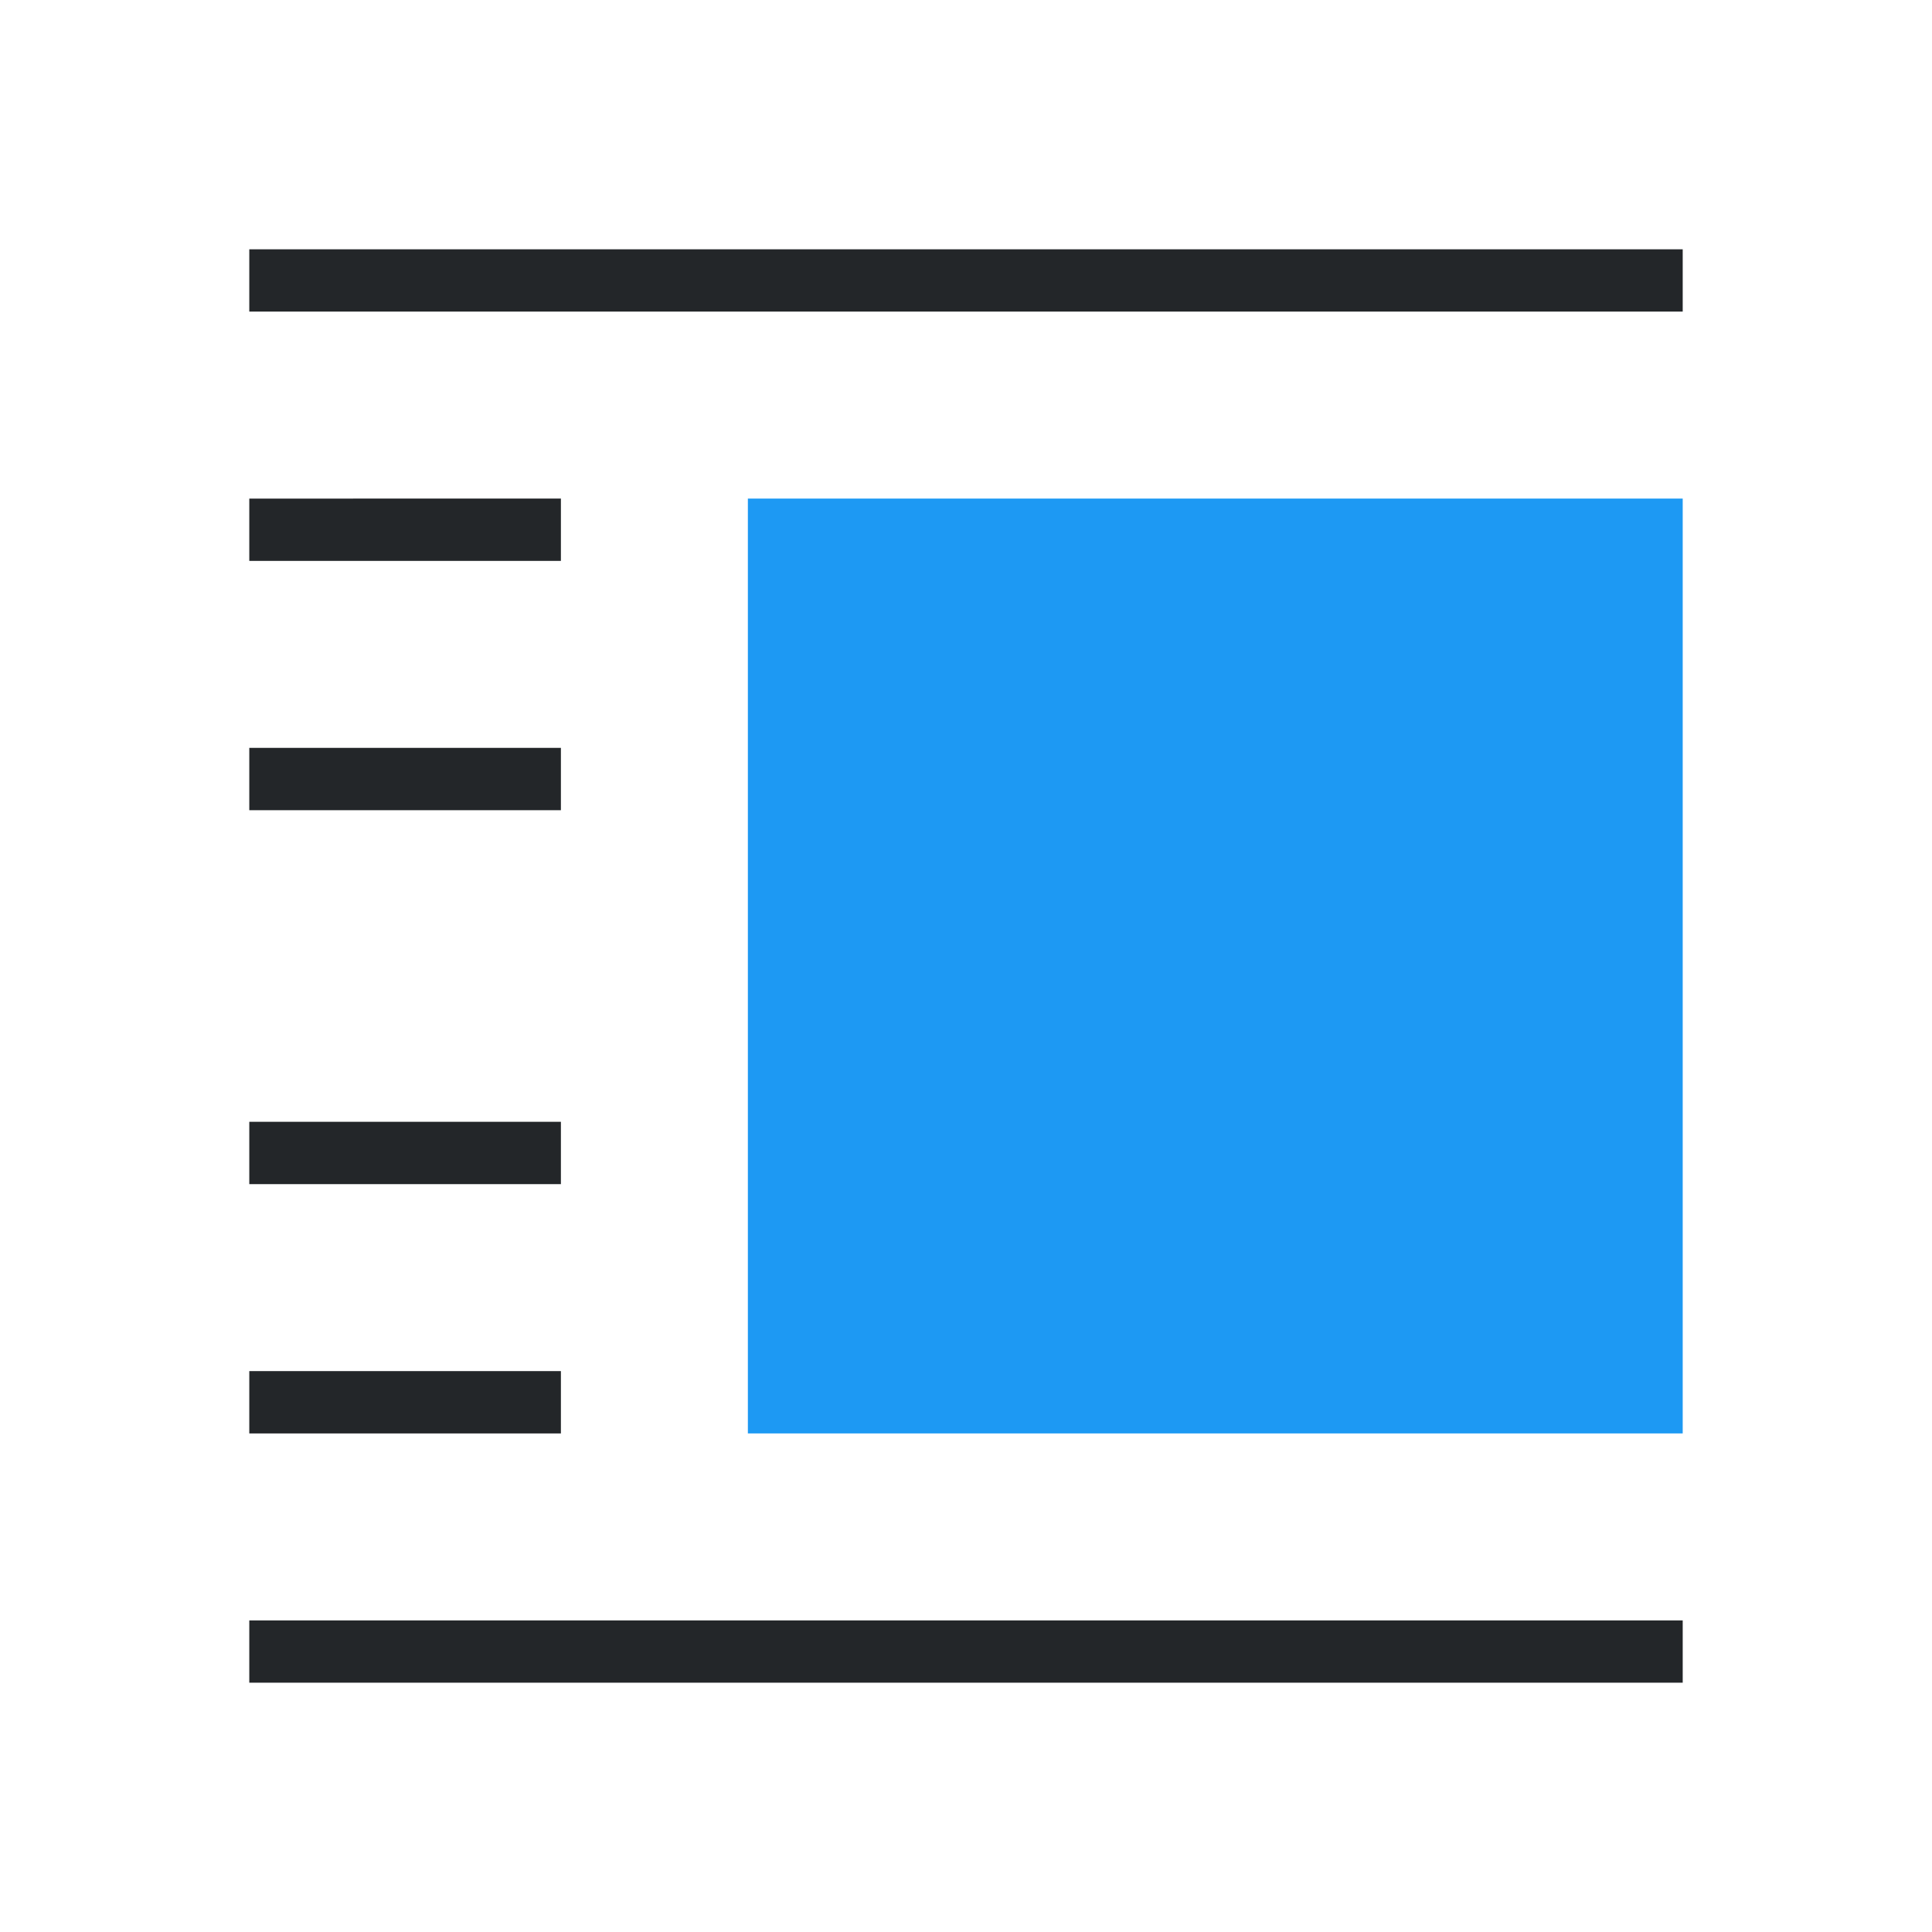 <svg viewBox="0 0 31 31" xmlns="http://www.w3.org/2000/svg"><g transform="matrix(-1 0 0 1 31 0)"><path d="m4 4v1h23v-1zm18 4v.5.5h5v-1zm0 4v.5.5h5v-1zm0 6v.5.5h5v-1zm0 4v.5.5h5v-1zm-18 4v1h23v-1z" fill="#232629"/><path d="m4 8v15h15v-15z" fill="#1d99f3" stroke-width="1.071"/></g></svg>